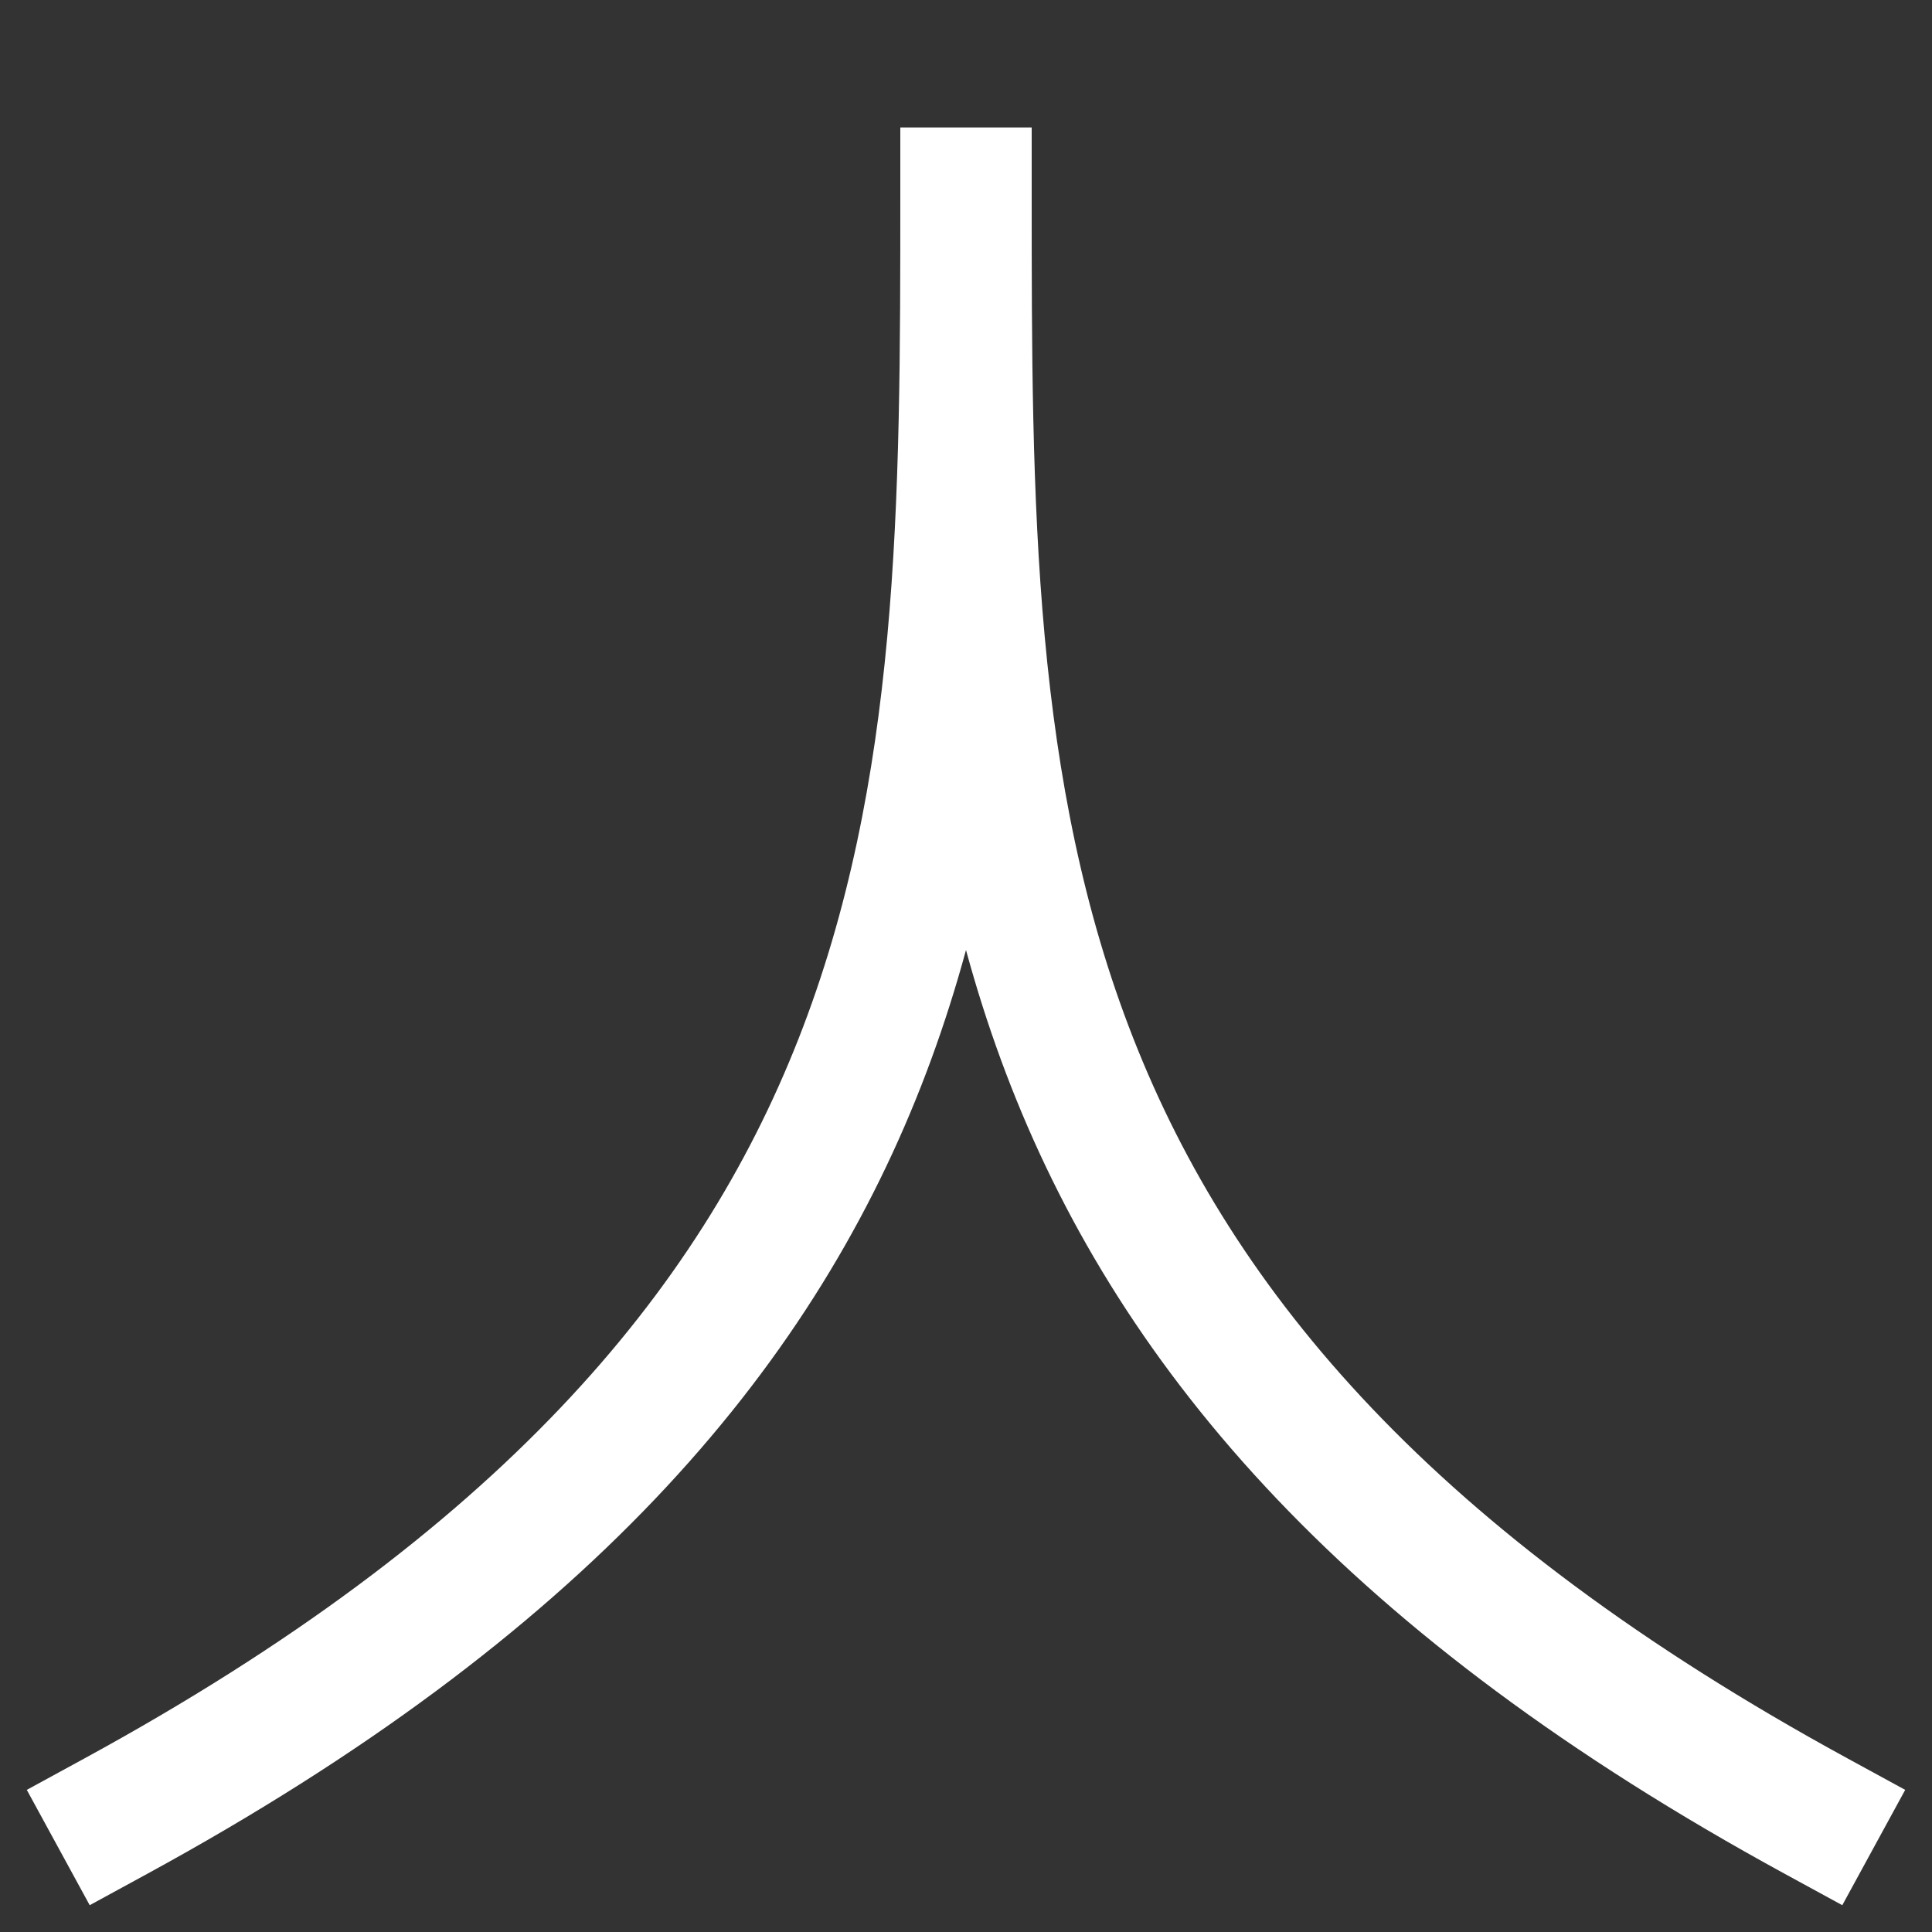 <svg xmlns="http://www.w3.org/2000/svg" viewBox="0 0 1000 1000"><rect x="0" y="0" width="1000" height="1000" fill="#333333" stroke="none"/><defs><style>.a{fill:none;stroke:#fff;stroke-linecap:square;stroke-miterlimit:2;stroke-width:68px;}</style></defs><title>person</title><path class="a" d="M500,100c0,320,0,600-440,840"/><path class="a" d="M940,940C500,700,500,420,500,100"/></svg>